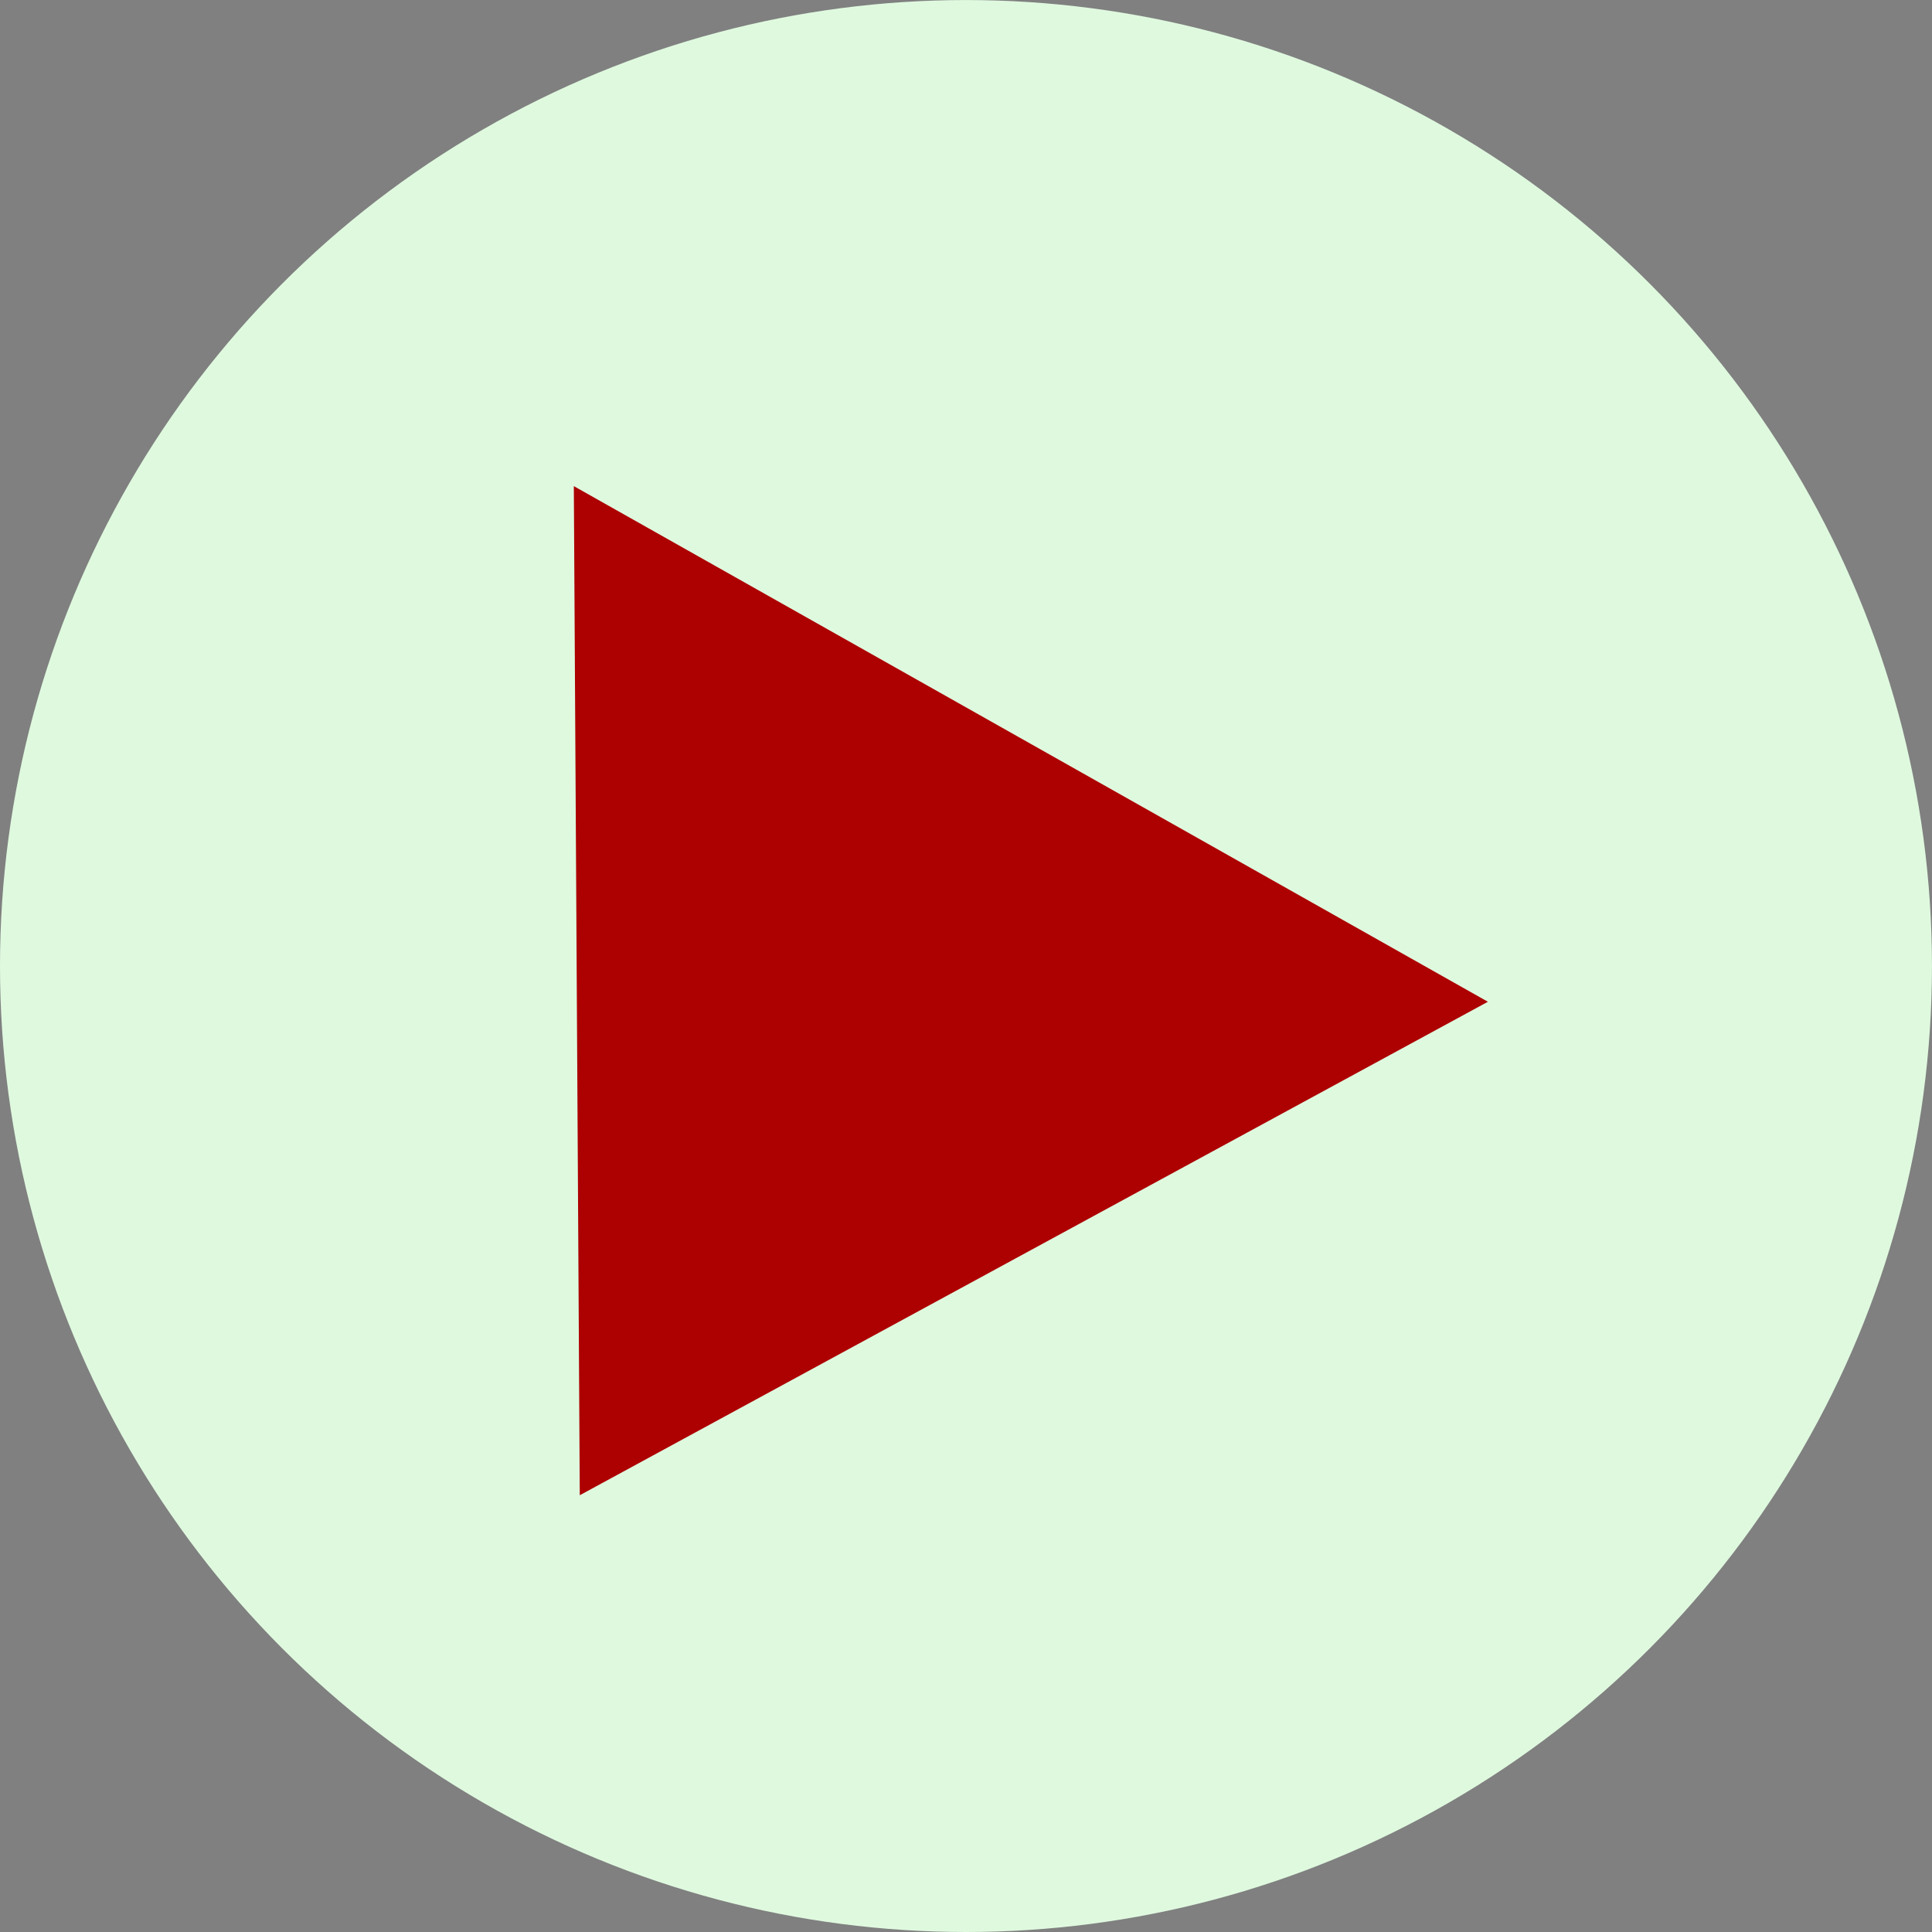 <?xml version="1.0" encoding="UTF-8" standalone="no"?>
<!-- Created with Inkscape (http://www.inkscape.org/) -->

<svg
   xmlns:dc="http://purl.org/dc/elements/1.1/"
   xmlns:cc="http://creativecommons.org/ns#"
   xmlns:rdf="http://www.w3.org/1999/02/22-rdf-syntax-ns#"
   xmlns:svg="http://www.w3.org/2000/svg"
   xmlns="http://www.w3.org/2000/svg"
   xmlns:sodipodi="http://sodipodi.sourceforge.net/DTD/sodipodi-0.dtd"
   xmlns:inkscape="http://www.inkscape.org/namespaces/inkscape"
   width="200"
   height="200"
   viewBox="0 0 52.917 52.917"
   version="1.1"
   id="svg908"
   inkscape:version="0.92.3 (2405546, 2018-03-11)"
   sodipodi:docname="gspg-play.svg">
  <rect x="0" y="0" width="52.917" height="52.917" fill="#808080" stroke="none"/>
  <defs
     id="defs902" />
  <sodipodi:namedview
     id="base"
     pagecolor="#ffffff"
     bordercolor="#666666"
     borderopacity="1.0"
     inkscape:pageopacity="0.0"
     inkscape:pageshadow="2"
     inkscape:zoom="0.98994949"
     inkscape:cx="124.99227"
     inkscape:cy="49.965781"
     inkscape:document-units="px"
     inkscape:current-layer="layer1"
     showgrid="false"
     units="px"
     inkscape:window-width="1556"
     inkscape:window-height="966"
     inkscape:window-x="264"
     inkscape:window-y="27"
     inkscape:window-maximized="0" />
  <g
     inkscape:label="Layer 1"
     inkscape:groupmode="layer"
     id="layer1"
     transform="translate(0,-244.083)">
    <circle
       style="opacity:1;fill:#dff9df;fill-opacity:1;fill-rule:evenodd;stroke:none;stroke-width:1.331;stroke-linecap:round;stroke-linejoin:miter;stroke-miterlimit:4;stroke-dasharray:none;stroke-dashoffset:0;stroke-opacity:1;paint-order:normal"
       id="path1472"
       cx="26.458"
       cy="270.542"
       r="26.458" />
    <path
       style="fill:#ad0000;fill-opacity:1;fill-rule:evenodd;stroke:none;stroke-width:0.248px;stroke-linecap:butt;stroke-linejoin:miter;stroke-opacity:1"
       d="m 15.717,257.398 0.163,27.639 24.873,-13.516 z"
       id="path1474"
       inkscape:connector-curvature="0"
       sodipodi:nodetypes="cccc" />
  </g>
</svg>
